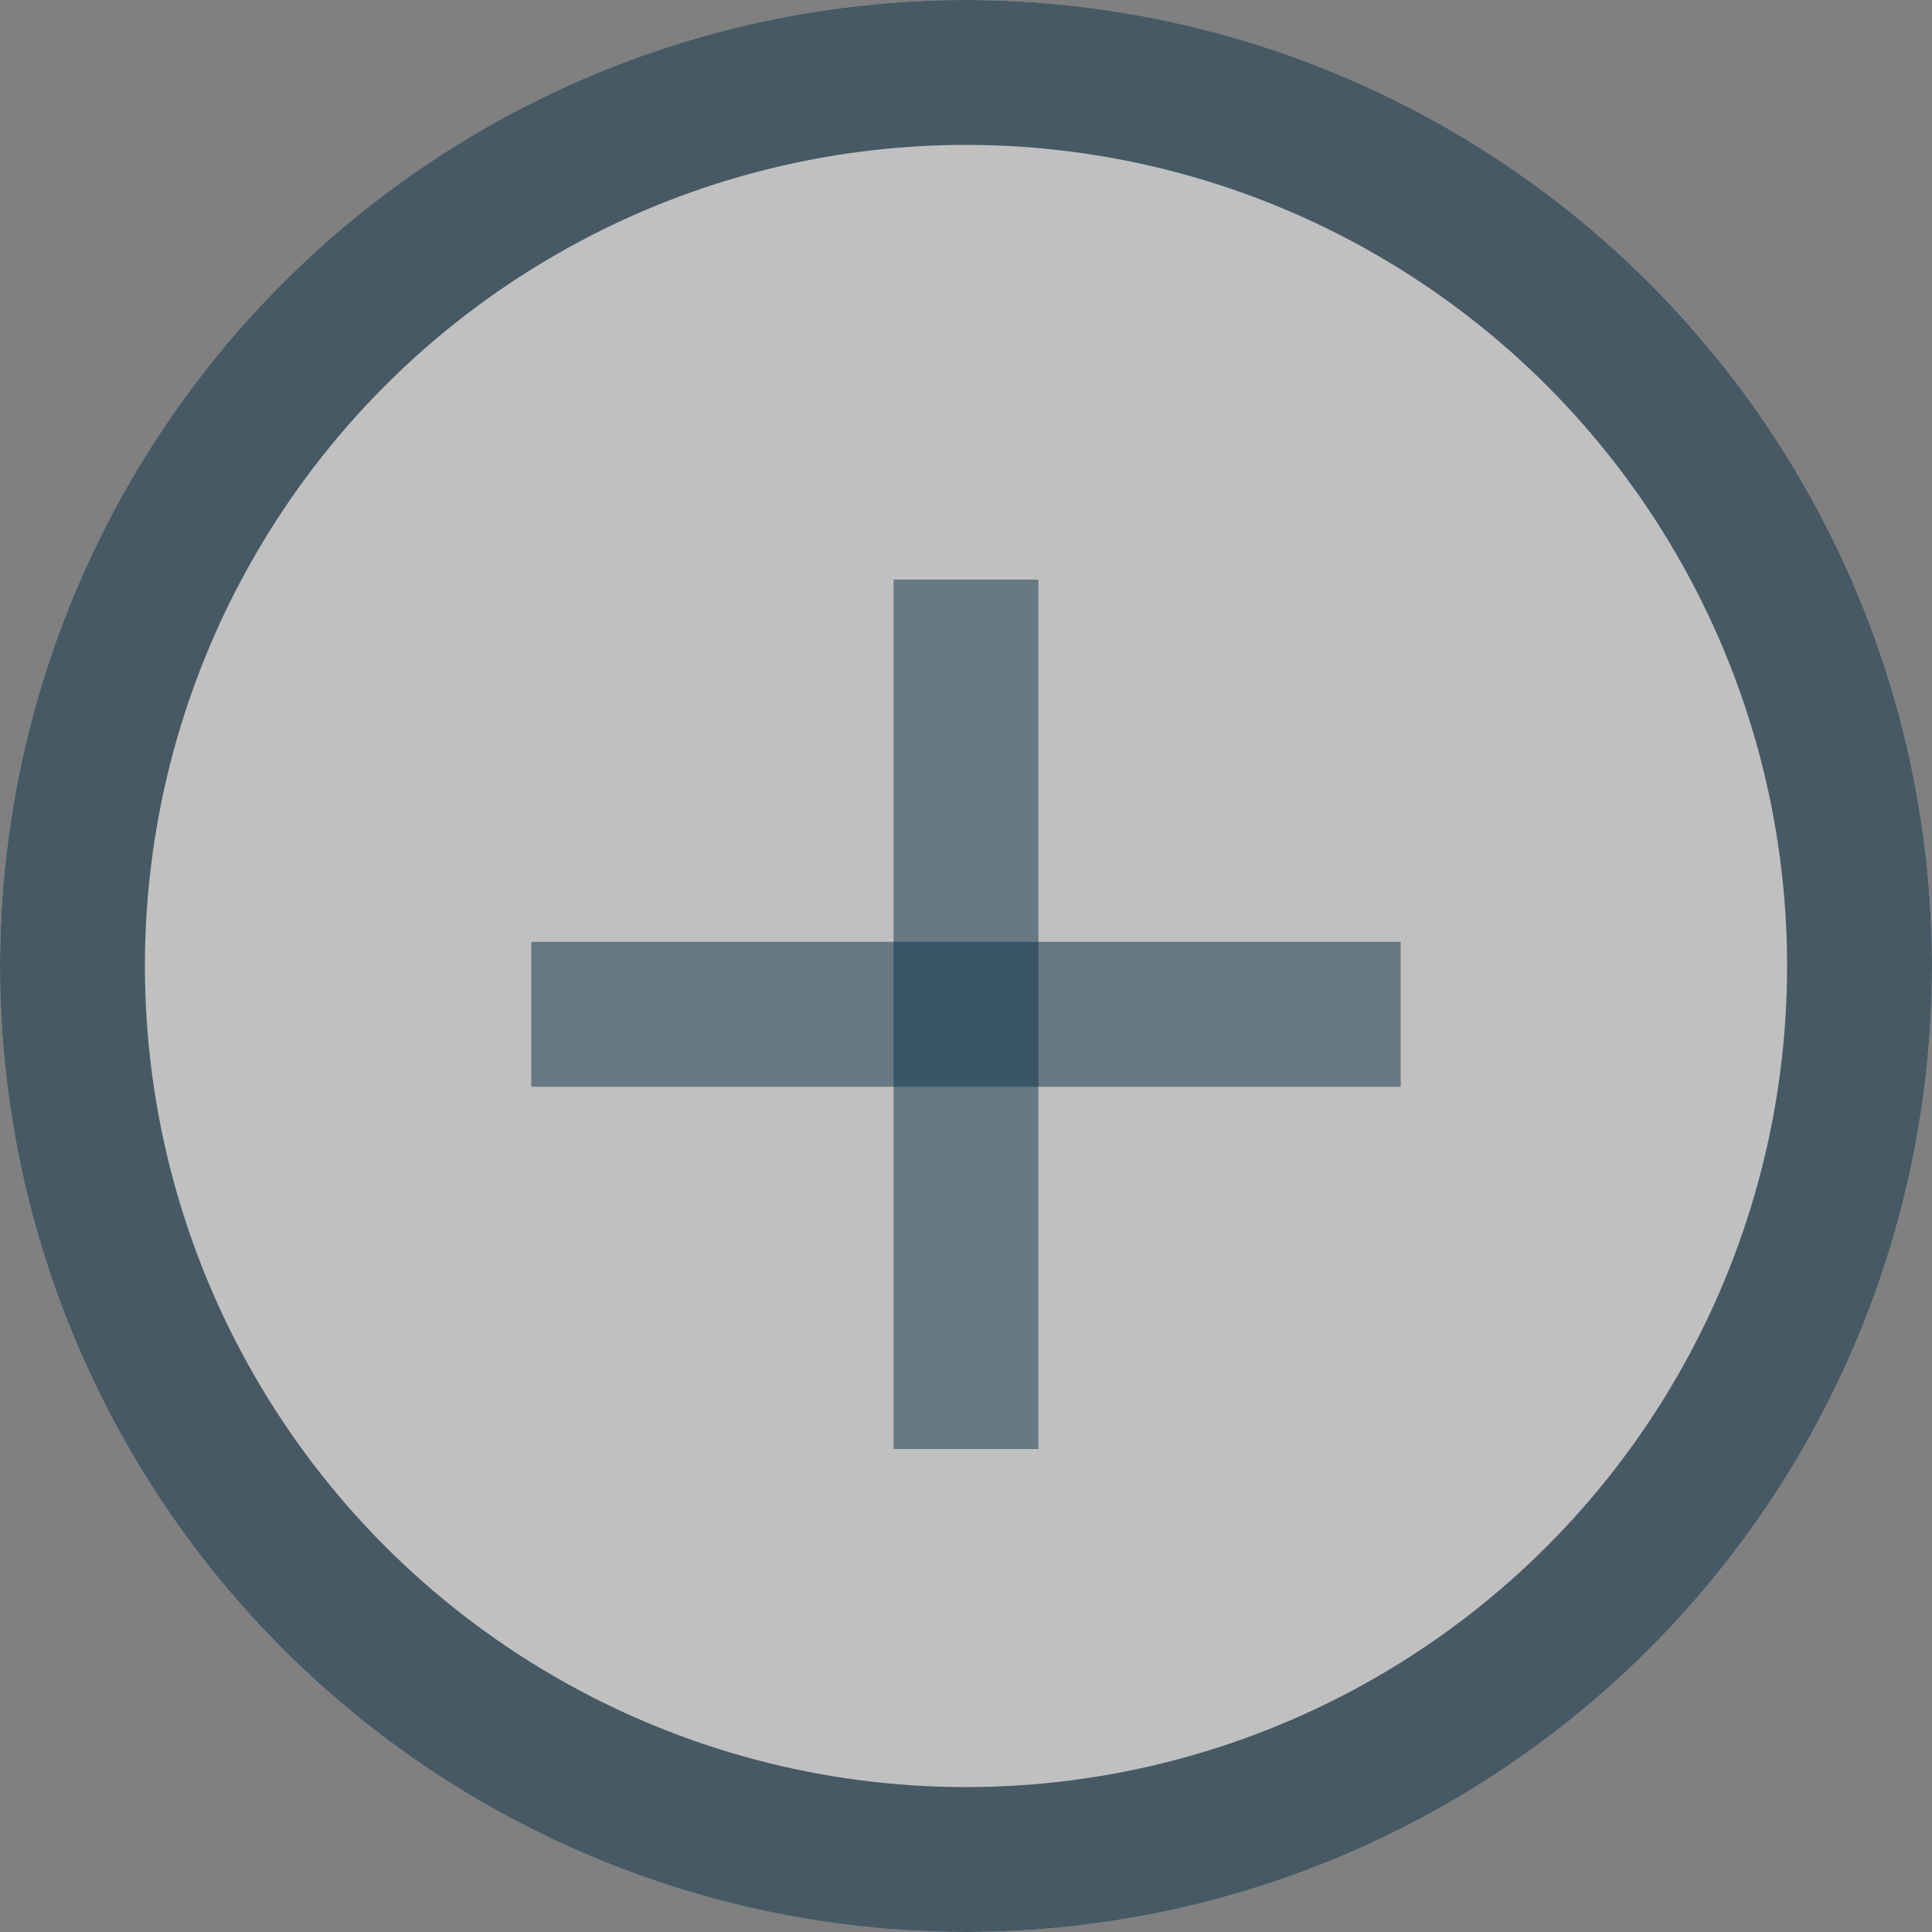 <svg xmlns="http://www.w3.org/2000/svg" width="20" height="20" viewBox="0 0 20 20">
  <rect x="0" y="0" width="20" height="20" fill="#808080" stroke="none"/>
  <g id="Group_1164" data-name="Group 1164" transform="translate(-1368 -518)">
    <g id="Ellipse_49" data-name="Ellipse 49" transform="translate(1368 518)" fill="#fff" stroke="#0c3249" stroke-width="1.5" opacity="0.5">
      <circle cx="10" cy="10" r="10" stroke="none"/>
      <circle cx="10" cy="10" r="9.25" fill="none"/>
    </g>
    <line id="Line_2" data-name="Line 2" x2="9" transform="translate(1373.5 528.5)" fill="none" stroke="#0c3249" stroke-width="1.5" opacity="0.5"/>
    <line id="Line_3" data-name="Line 3" y2="9" transform="translate(1378 524)" fill="none" stroke="#0c3249" stroke-width="1.5" opacity="0.5"/>
  </g>
</svg>
